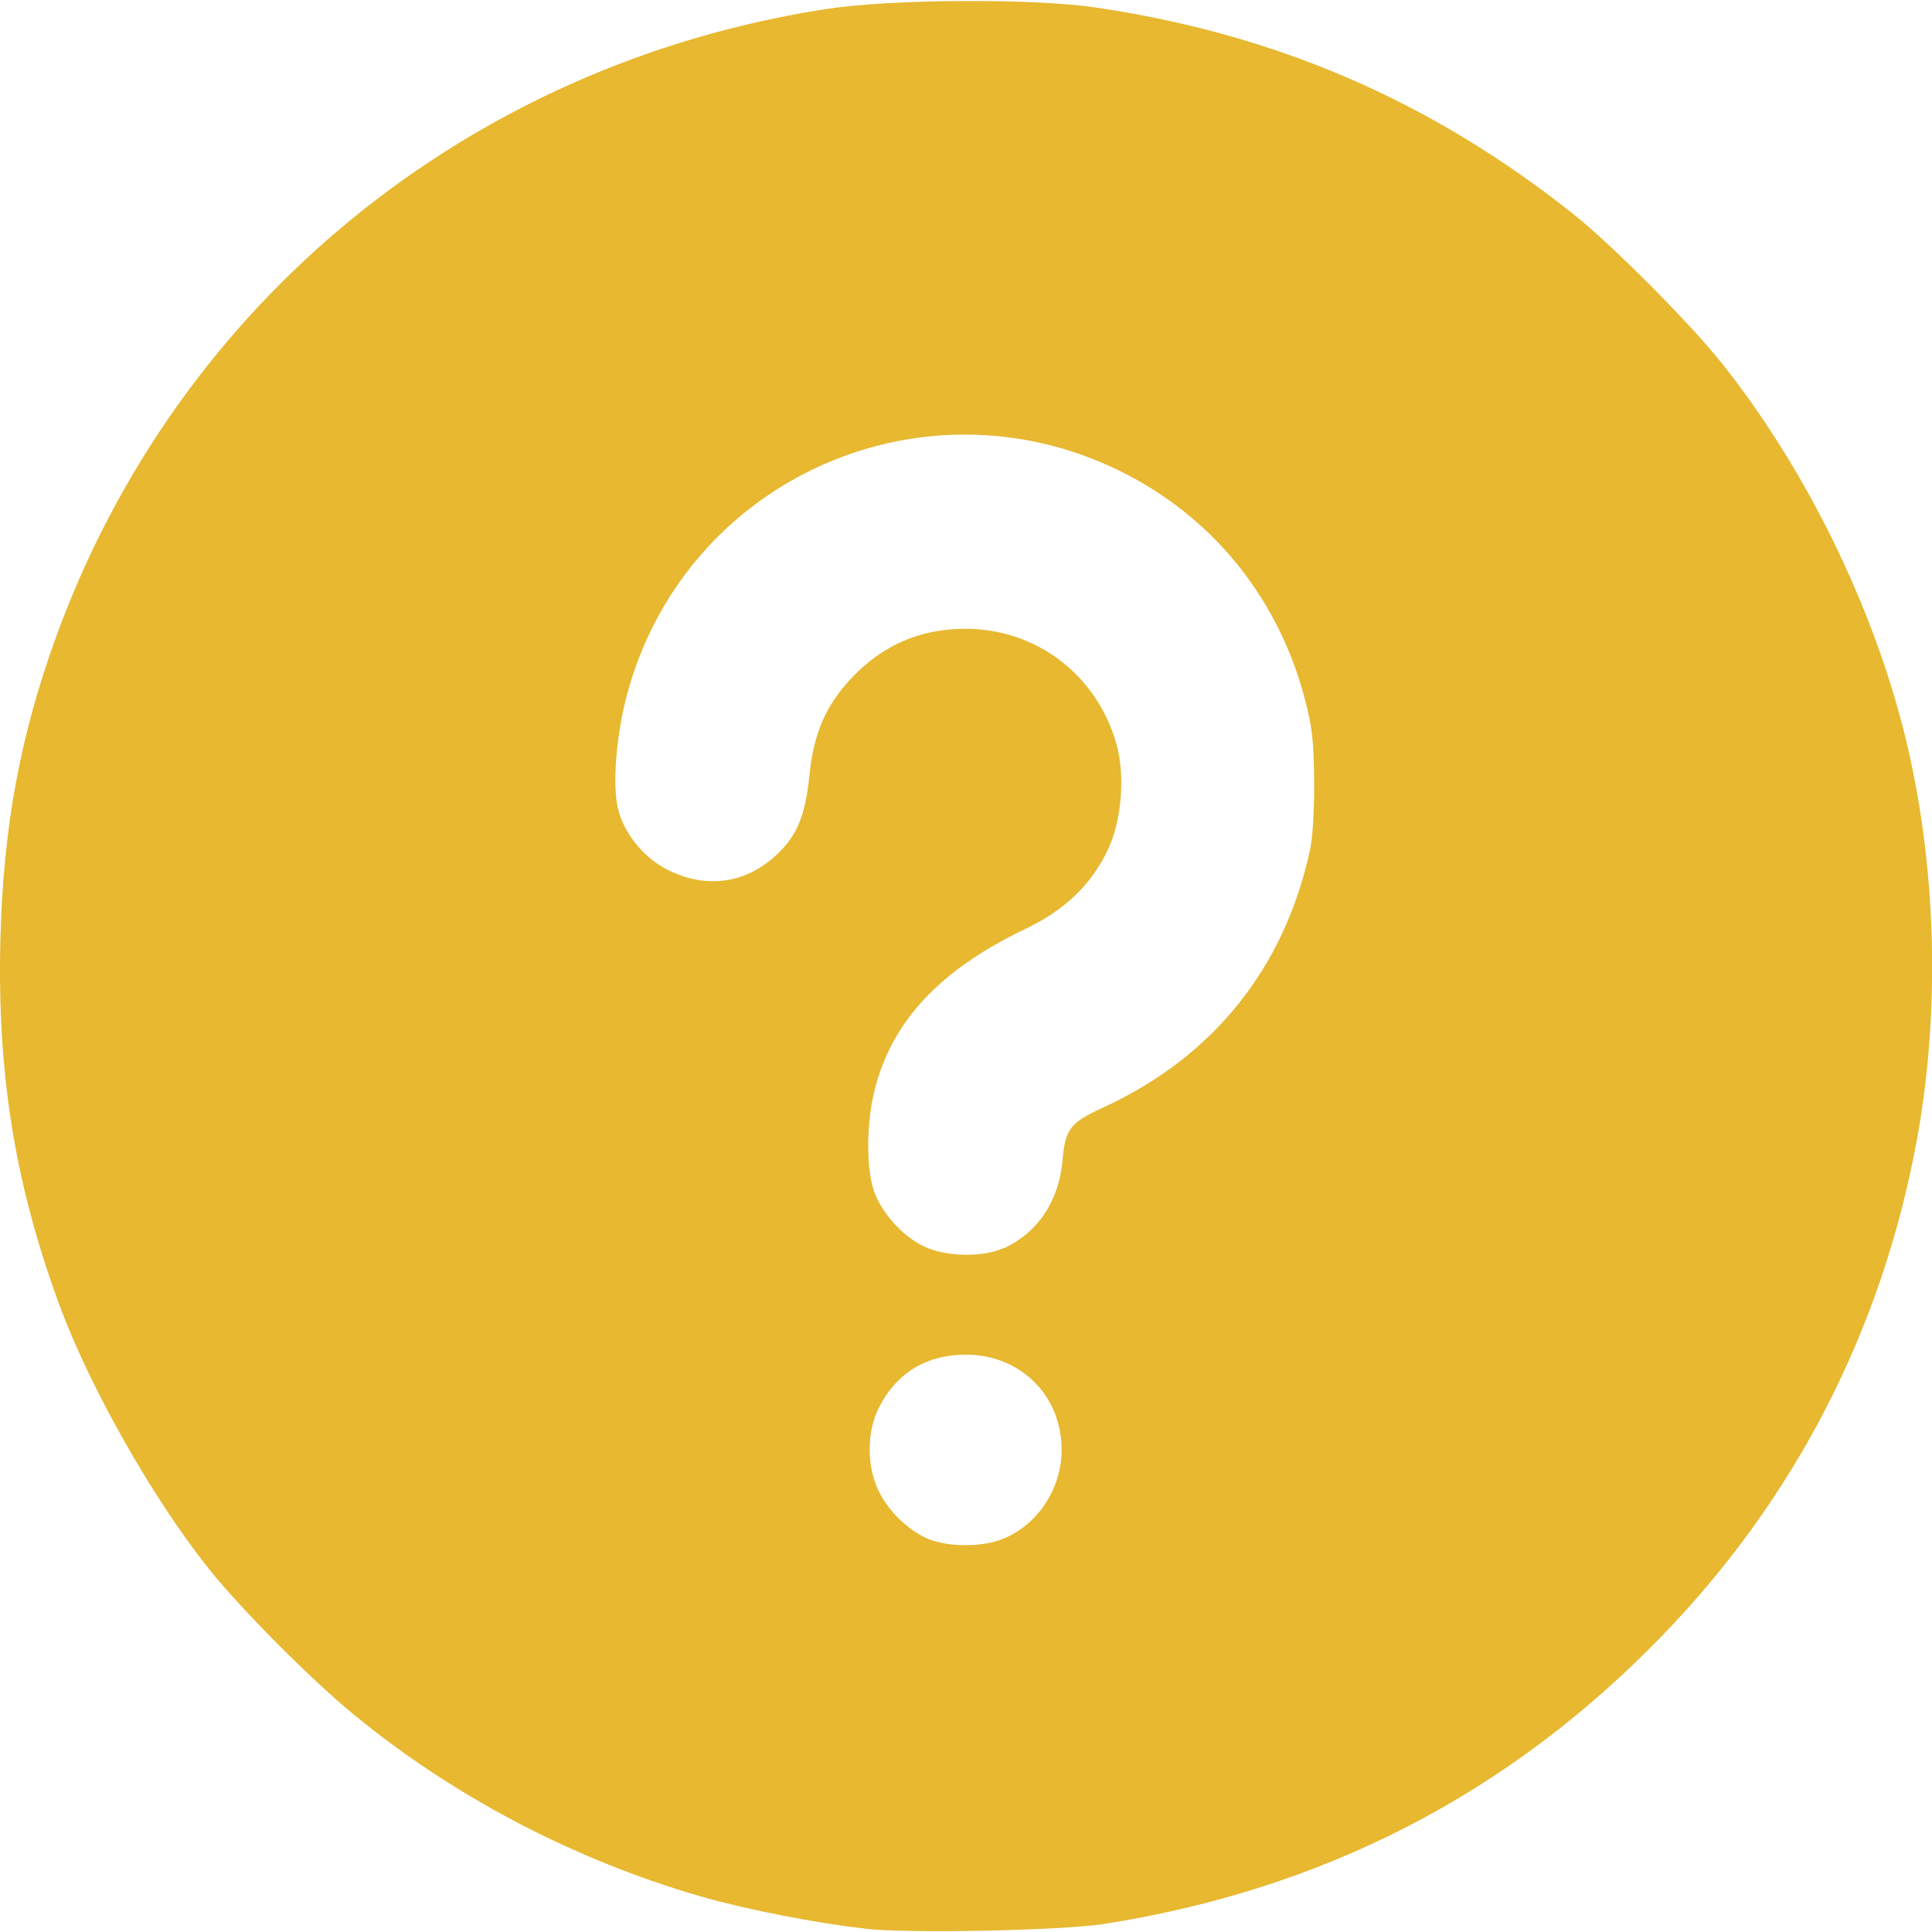 <?xml version="1.0" encoding="UTF-8" standalone="no"?>
<!-- Created with Inkscape (http://www.inkscape.org/) -->

<svg
   width="36"
   height="36"
   viewBox="0 0 9.525 9.525"
   version="1.1"
   id="svg1"
   xml:space="preserve"
   xmlns="http://www.w3.org/2000/svg"
   xmlns:svg="http://www.w3.org/2000/svg"><defs
     id="defs1" /><g
     id="layer1"><path
       style="fill:#e7b830;stroke-width:1"
       d="M 4.264,9.508 C 4.032,9.483 3.679,9.414 3.46,9.351 2.834,9.171 2.235,8.857 1.743,8.452 1.53,8.277 1.183,7.928 1.026,7.73 0.75,7.383 0.443,6.84 0.293,6.434 0.074,5.84 -0.015,5.291 0.002,4.63 c 0.014,-0.55 0.097,-1 0.273,-1.486 0.599,-1.652 2.036,-2.826 3.795,-3.099 0.318,-0.05 1.022,-0.054 1.332,-0.008 0.89,0.131 1.653,0.461 2.353,1.017 0.191,0.152 0.57,0.532 0.73,0.732 0.414,0.518 0.749,1.199 0.908,1.846 0.154,0.627 0.175,1.349 0.057,1.99 -0.172,0.935 -0.601,1.769 -1.261,2.448 -0.753,0.776 -1.664,1.245 -2.744,1.415 -0.209,0.033 -0.959,0.048 -1.181,0.024 z m 0.661,-1.914 c 0.18,-0.061 0.309,-0.247 0.309,-0.446 0,-0.283 -0.225,-0.489 -0.513,-0.468 -0.174,0.012 -0.304,0.098 -0.386,0.256 -0.064,0.122 -0.063,0.301 0.002,0.425 0.053,0.102 0.157,0.197 0.255,0.232 0.093,0.033 0.24,0.033 0.334,7.396e-4 z m 0.024,-1.44 c 0.167,-0.076 0.271,-0.232 0.289,-0.43 0.014,-0.159 0.036,-0.188 0.203,-0.265 0.54,-0.248 0.893,-0.688 1.018,-1.271 0.013,-0.058 0.021,-0.201 0.02,-0.337 -0.002,-0.198 -0.009,-0.264 -0.046,-0.405 -0.126,-0.48 -0.432,-0.87 -0.861,-1.098 -0.991,-0.527 -2.202,0.004 -2.484,1.089 -0.051,0.196 -0.069,0.435 -0.041,0.551 0.029,0.12 0.125,0.239 0.242,0.299 0.187,0.095 0.379,0.072 0.531,-0.065 0.108,-0.097 0.15,-0.195 0.171,-0.403 0.021,-0.205 0.081,-0.342 0.207,-0.476 0.154,-0.163 0.339,-0.243 0.562,-0.243 0.348,0 0.646,0.226 0.743,0.564 0.045,0.156 0.028,0.378 -0.04,0.523 -0.081,0.173 -0.213,0.3 -0.408,0.393 -0.419,0.2 -0.656,0.452 -0.742,0.79 -0.04,0.156 -0.044,0.371 -0.008,0.49 0.033,0.111 0.143,0.235 0.252,0.286 0.109,0.051 0.288,0.054 0.391,0.007 z"
       id="path2" /></g></svg>

